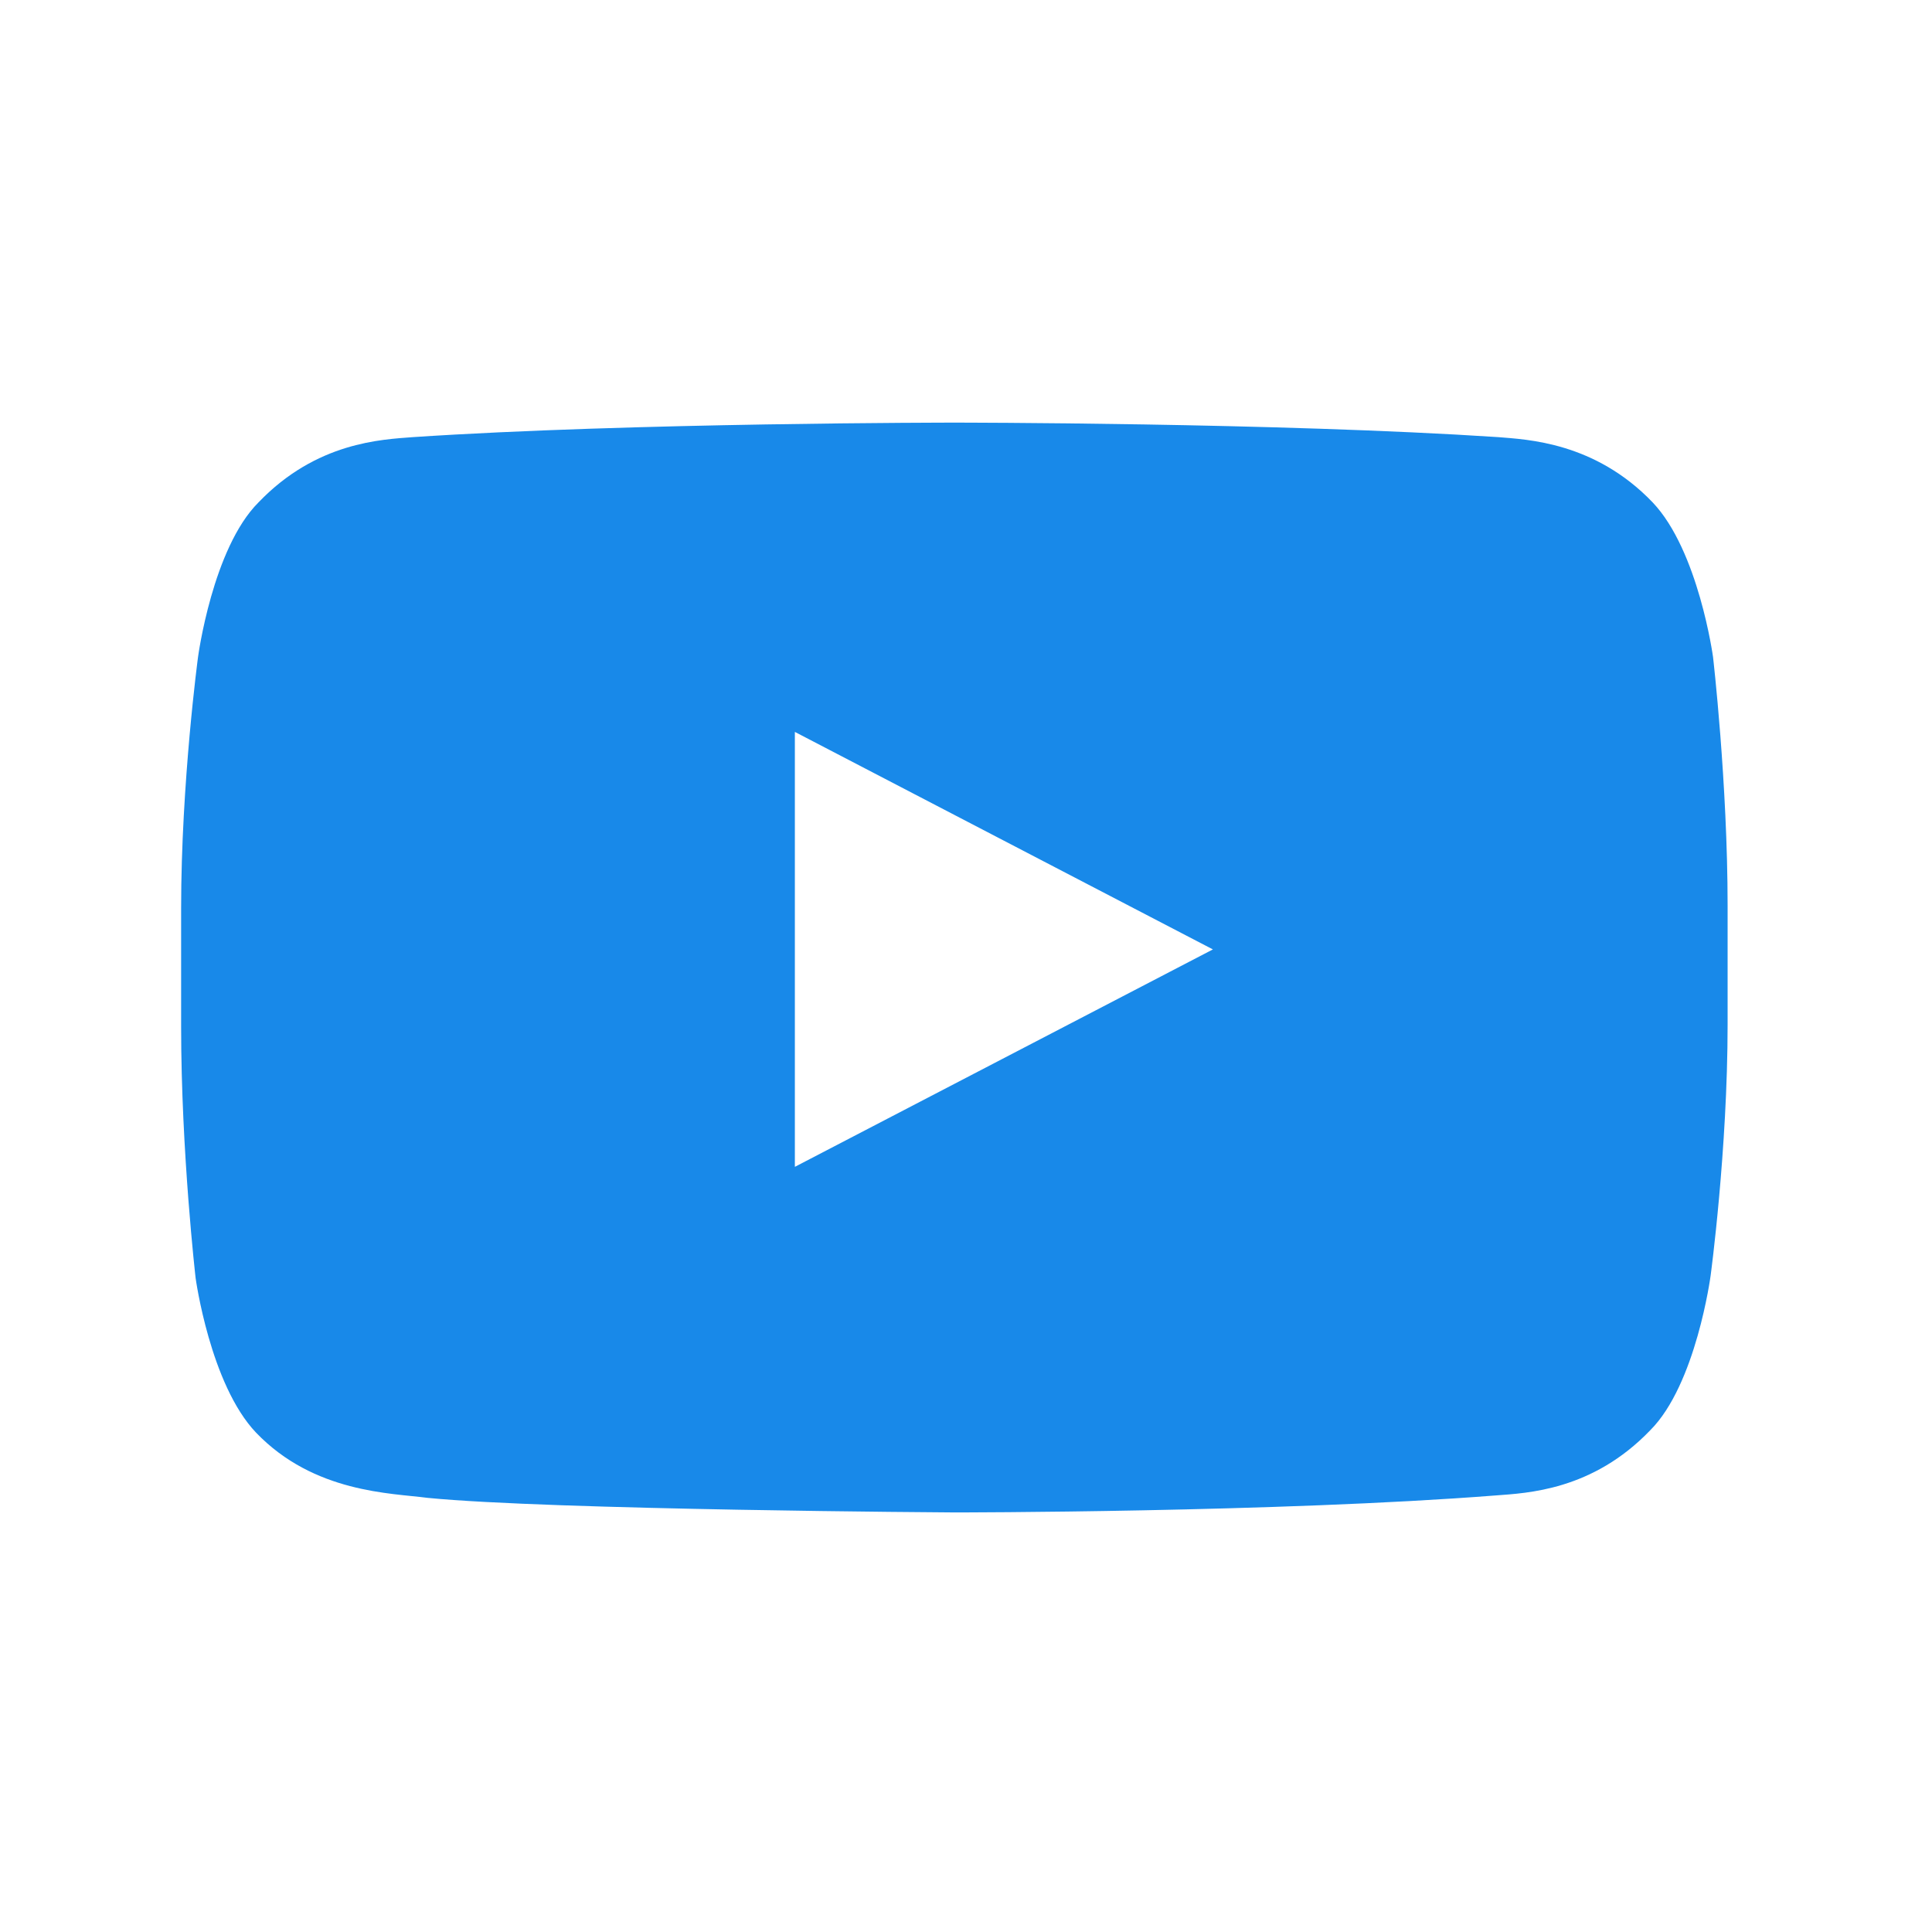 <svg width="24" height="24" viewBox="0 0 24 24" fill="none" xmlns="http://www.w3.org/2000/svg">
<path d="M21.28 8.162C21.28 8.162 21.1 6.841 20.53 6.241C19.81 5.49 18.969 5.46 18.609 5.43C15.877 5.25 11.855 5.25 11.855 5.25C11.855 5.25 7.833 5.25 5.132 5.43C4.741 5.46 3.931 5.49 3.211 6.241C2.64 6.811 2.46 8.162 2.46 8.162C2.46 8.162 2.25 9.722 2.25 11.283V12.754C2.25 14.315 2.43 15.876 2.43 15.876C2.43 15.876 2.61 17.197 3.181 17.797C3.901 18.547 4.861 18.547 5.312 18.607C6.843 18.758 11.855 18.788 11.855 18.788C11.855 18.788 15.877 18.788 18.579 18.577C18.969 18.547 19.78 18.517 20.5 17.767C21.07 17.197 21.25 15.846 21.25 15.846C21.25 15.846 21.461 14.285 21.461 12.724V11.253C21.461 9.722 21.28 8.162 21.28 8.162ZM9.874 14.495V9.092L15.067 11.794L9.874 14.495Z" fill="#1889E9"/>
</svg>

